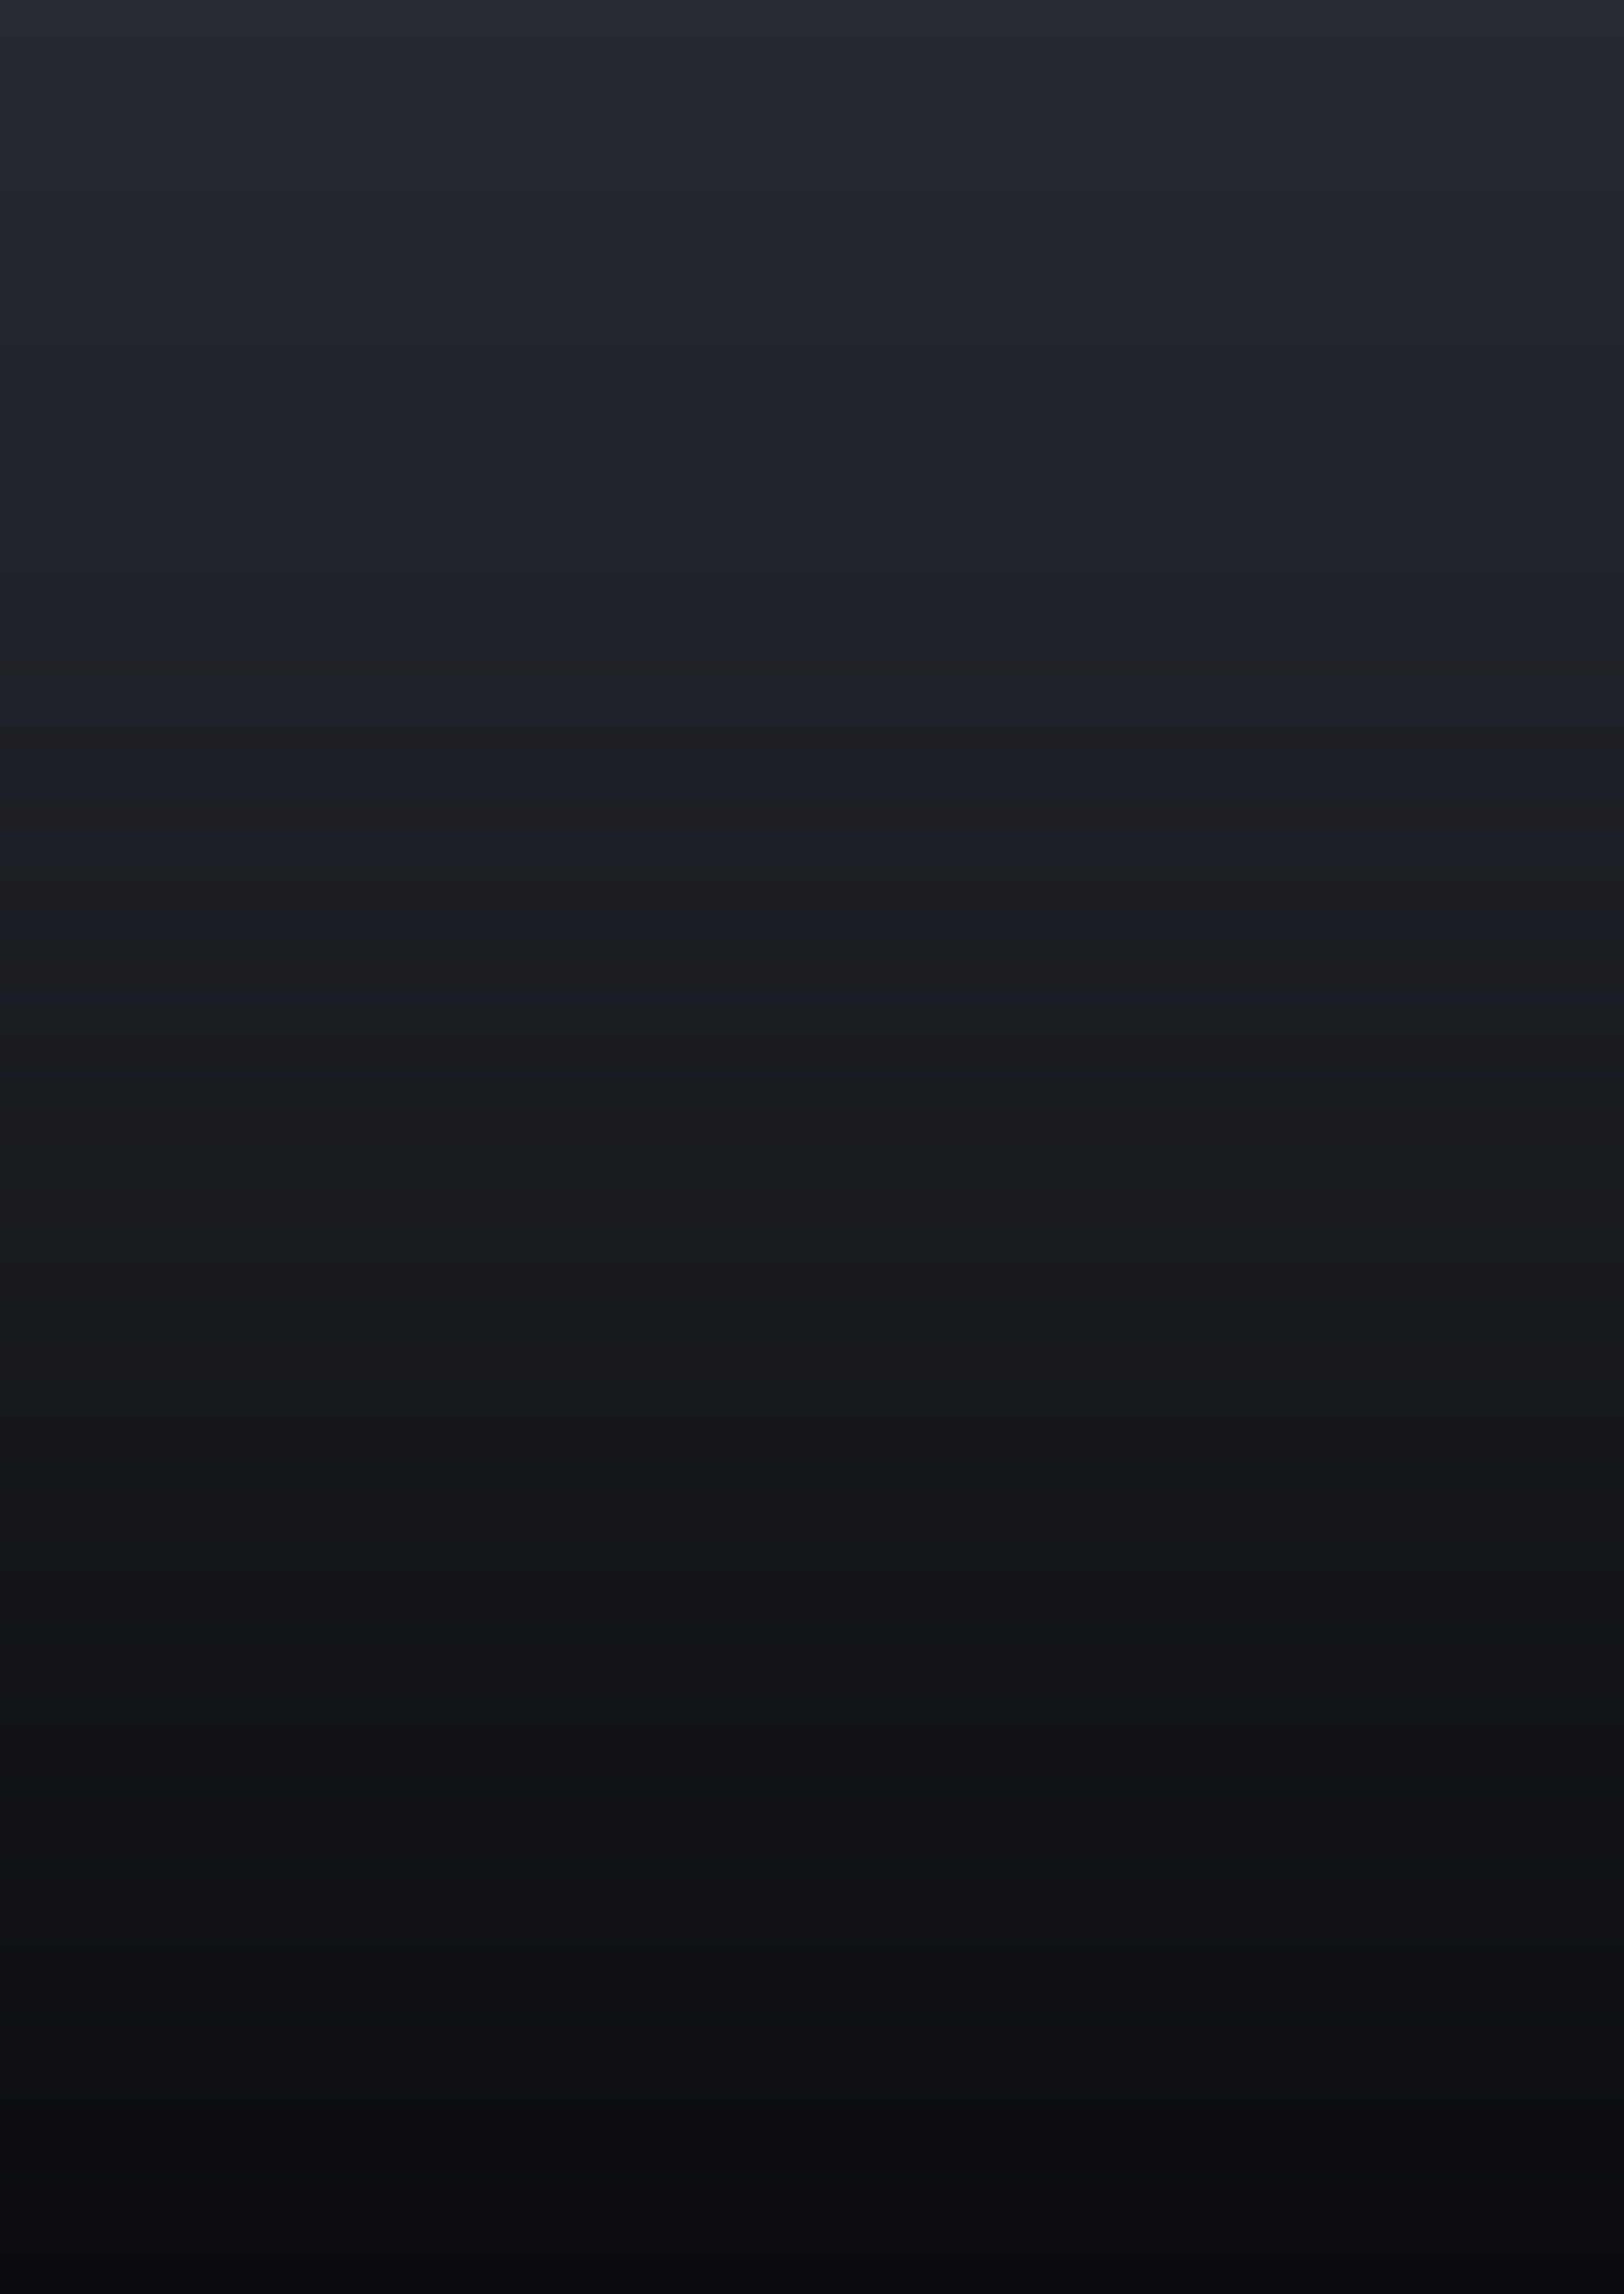 <svg width="500" height="706" viewBox="0 0 500 706" fill="none" xmlns="http://www.w3.org/2000/svg">
<g clip-path="url(#clip0_210_324)">
<rect width="500" height="706" fill="url(#paint0_linear_210_324)"/>
<g filter="url(#filter0_dddddd_210_324)">
<path fill-rule="evenodd" clip-rule="evenodd" d="M239.65 338.79L238.693 337.014C228.992 342.661 206.53 356.225 194.287 365.297C194.378 372.949 195.189 393.116 197.703 412.572C198.842 422.273 203.524 446.321 213.143 464.903C207.632 457.57 195.326 437.166 190.188 414.212C188.412 407.699 184.368 388.142 182.4 362.018C192.875 355.96 218.581 342.042 237.6 334.828L236.234 331.958C222.16 335.83 189.286 345.649 170.376 353.956C170.786 363.794 173.218 389.618 179.667 414.212C182.999 426.919 192.183 459.629 218.198 491C217.84 490.63 217.403 490.19 216.892 489.675C211.359 484.099 197.009 469.64 176.798 438.123C166.687 419.404 159.992 397.816 151.521 346.442C171.469 340.02 198.659 332.915 235.414 329.089L234.321 326.903C220.657 326.174 188.74 325.673 170.376 329.499C168.281 315.517 169.037 283.071 185.543 265.145C181.899 275.119 175.104 299.85 180.351 318.978C193.695 318.887 223.09 319.443 233.911 322.394L235.687 320.071C227.671 315.289 209.372 305.315 200.299 303.675C200.269 303.457 200.24 303.237 200.209 303.015C197.604 283.852 193.514 253.766 221.204 215C214.509 228.8 203.688 262.111 210.683 296.98L237.873 316.792L239.923 313.923L231.588 305.315C233.091 302.855 237.573 297.363 243.475 295.067C240.652 298.438 236.835 305.889 244.158 308.731H254.953C258.095 307.911 262.631 304.03 255.636 295.067C258.505 296.388 264.817 300.287 267.113 305.315L260.828 312.83L262.194 315.562L288.428 297.117C291.525 283.772 294.057 248.694 279.41 215.137C280.588 217.307 281.723 219.375 282.812 221.362C297.632 248.392 304.077 260.145 299.495 303.675C294.349 304.768 280.421 309.523 265.883 319.798L266.703 321.574C279.182 320.39 307.174 318.268 319.307 319.251C321.402 309.505 323.324 285.038 314.252 265.145C328.598 285.366 331.467 300.123 329.008 329.909C318.669 327.905 291.734 324.498 266.703 326.903L265.883 329.089C284.283 331.412 326.467 338.134 348 346.442C347.397 349.671 346.812 352.837 346.238 355.941C340.961 384.488 336.659 407.757 328.598 426.099C314.934 452.376 303.266 465.876 289.073 482.298C286.661 485.089 284.176 487.964 281.596 491C303.594 460.531 326.385 422.273 329.008 353.956C314.525 348.172 281.05 335.675 263.014 331.958L261.784 334.828C276.541 341.067 308.376 355.186 316.574 361.745C316.484 362.96 316.395 364.181 316.305 365.407C314.233 393.816 311.942 425.216 286.925 464.903C294.713 447.824 303.512 428.367 305.37 365.297C294.576 358.055 270.556 342.261 260.828 337.014L259.735 338.79C264.653 341.933 276.076 349.83 282.416 356.279C282.826 358.921 283.4 368.768 282.416 387.022C277.725 395.539 264.626 413.966 249.76 419.541C242.154 416.444 225.057 405.604 217.515 387.022C216.923 382.65 215.875 370.434 216.422 356.552C220.976 352.408 231.998 343.053 239.65 338.79ZM264.245 345.894L264.302 345.941C267.201 348.334 273.775 353.76 276.815 357.235C276.77 362.928 276.351 375.926 275.586 381.829C272.17 388.57 261.868 403.444 249.625 409.019C243.34 405.74 228.748 395.274 223.938 381.829C223.913 381.566 223.886 381.279 223.856 380.97C223.399 376.19 222.435 366.098 222.435 357.781C225.122 354.912 231.344 348.518 234.732 345.894C233.047 348.08 229.076 353.518 226.671 357.781C226.443 360.469 226.593 367.125 227.491 372.811C228.31 378.003 235.279 392.35 249.625 398.362C256.047 395.713 269.219 386.896 271.623 372.811C272.033 370.898 272.771 365.624 272.443 358.191C271 355.978 268.473 352.207 266.436 349.168C265.58 347.891 264.811 346.743 264.245 345.894Z" fill="url(#paint1_linear_210_324)"/>
<path d="M238.693 337.014L238.144 336.071C238.4 335.923 238.705 335.884 238.989 335.964C239.274 336.044 239.513 336.237 239.653 336.497L238.693 337.014ZM239.65 338.79L240.61 338.273C240.893 338.798 240.701 339.453 240.18 339.743L239.65 338.79ZM194.287 365.297L193.197 365.31C193.192 364.96 193.357 364.629 193.638 364.421L194.287 365.297ZM197.703 412.572L198.785 412.433L198.786 412.445L197.703 412.572ZM213.143 464.903L214.111 464.402C214.372 464.905 214.203 465.525 213.723 465.826C213.243 466.128 212.611 466.012 212.271 465.558L213.143 464.903ZM190.188 414.212L191.24 413.925C191.245 413.941 191.249 413.957 191.253 413.974L190.188 414.212ZM182.4 362.018L181.313 362.1C181.281 361.682 181.492 361.283 181.854 361.074L182.4 362.018ZM237.6 334.828L238.585 334.359C238.716 334.634 238.726 334.951 238.612 335.234C238.499 335.517 238.272 335.739 237.987 335.847L237.6 334.828ZM236.234 331.958L235.944 330.907C236.454 330.767 236.991 331.012 237.218 331.49L236.234 331.958ZM170.376 353.956L169.287 354.002C169.268 353.553 169.526 353.139 169.938 352.958L170.376 353.956ZM179.667 414.212L178.612 414.489L178.612 414.489L179.667 414.212ZM218.198 491L219.038 490.304C219.412 490.755 219.362 491.421 218.926 491.812C218.49 492.203 217.822 492.18 217.415 491.759L218.198 491ZM216.892 489.675L217.666 488.906L217.666 488.906L216.892 489.675ZM176.798 438.123L175.88 438.712C175.865 438.689 175.851 438.665 175.838 438.641L176.798 438.123ZM151.521 346.442L150.445 346.619C150.357 346.086 150.672 345.569 151.187 345.403L151.521 346.442ZM235.414 329.089L236.389 328.601C236.549 328.922 236.542 329.3 236.37 329.614C236.198 329.927 235.883 330.137 235.527 330.174L235.414 329.089ZM234.321 326.903L234.379 325.814C234.771 325.835 235.121 326.064 235.296 326.415L234.321 326.903ZM170.376 329.499L170.599 330.567C170.305 330.628 169.999 330.565 169.753 330.394C169.507 330.223 169.342 329.957 169.298 329.661L170.376 329.499ZM185.543 265.145L184.74 264.406C185.093 264.023 185.666 263.943 186.11 264.213C186.554 264.484 186.745 265.03 186.567 265.519L185.543 265.145ZM180.351 318.978L180.358 320.069C179.864 320.072 179.429 319.743 179.299 319.267L180.351 318.978ZM233.911 322.394L234.777 323.057C234.508 323.409 234.052 323.563 233.624 323.446L233.911 322.394ZM235.687 320.071L236.246 319.135C236.513 319.294 236.699 319.56 236.758 319.865C236.817 320.171 236.742 320.487 236.554 320.734L235.687 320.071ZM200.299 303.675L200.105 304.749C199.64 304.664 199.282 304.29 199.218 303.822L200.299 303.675ZM200.209 303.015L199.129 303.162L199.129 303.162L200.209 303.015ZM221.204 215L220.316 214.366C220.646 213.905 221.274 213.773 221.761 214.062C222.248 214.352 222.433 214.966 222.185 215.476L221.204 215ZM210.683 296.98L210.041 297.862C209.82 297.701 209.668 297.463 209.614 297.195L210.683 296.98ZM237.873 316.792L238.761 317.426C238.592 317.663 238.335 317.822 238.048 317.869C237.76 317.915 237.466 317.845 237.231 317.674L237.873 316.792ZM239.923 313.923L240.706 313.164C241.073 313.542 241.116 314.128 240.81 314.557L239.923 313.923ZM231.588 305.315L230.805 306.074C230.459 305.716 230.398 305.17 230.658 304.746L231.588 305.315ZM243.475 295.067L243.08 294.051C243.544 293.87 244.071 294.027 244.362 294.432C244.652 294.836 244.631 295.386 244.311 295.768L243.475 295.067ZM244.158 308.731V309.821C244.024 309.821 243.89 309.796 243.764 309.747L244.158 308.731ZM254.953 308.731L255.228 309.786C255.138 309.809 255.045 309.821 254.953 309.821V308.731ZM255.636 295.067L254.776 295.738C254.466 295.342 254.468 294.785 254.781 294.39C255.093 293.996 255.635 293.866 256.092 294.077L255.636 295.067ZM267.113 305.315L268.105 304.862C268.279 305.244 268.219 305.692 267.95 306.015L267.113 305.315ZM260.828 312.83L259.852 313.317C259.658 312.929 259.713 312.463 259.991 312.13L260.828 312.83ZM262.194 315.562L262.821 316.455C262.562 316.637 262.235 316.698 261.927 316.62C261.619 316.542 261.361 316.334 261.219 316.05L262.194 315.562ZM288.428 297.117L289.49 297.363C289.429 297.625 289.275 297.855 289.055 298.009L288.428 297.117ZM279.41 215.137L278.41 215.573C278.177 215.038 278.406 214.413 278.931 214.157C279.456 213.9 280.09 214.103 280.368 214.616L279.41 215.137ZM282.812 221.362L283.768 220.837L283.768 220.837L282.812 221.362ZM299.495 303.675L300.58 303.789C300.53 304.259 300.184 304.644 299.722 304.742L299.495 303.675ZM265.883 319.798L264.893 320.255C264.673 319.778 264.824 319.211 265.254 318.907L265.883 319.798ZM266.703 321.574L266.806 322.66C266.345 322.704 265.907 322.452 265.713 322.031L266.703 321.574ZM319.307 319.251L320.373 319.481C320.258 320.016 319.764 320.383 319.219 320.339L319.307 319.251ZM314.252 265.145L313.259 265.597C313.026 265.085 313.22 264.48 313.707 264.199C314.195 263.919 314.816 264.055 315.141 264.513L314.252 265.145ZM329.008 329.909L330.095 329.999C330.069 330.308 329.914 330.591 329.667 330.778C329.42 330.965 329.105 331.039 328.8 330.98L329.008 329.909ZM266.703 326.903L265.682 326.52C265.828 326.13 266.184 325.857 266.599 325.817L266.703 326.903ZM265.883 329.089L265.747 330.171C265.416 330.129 265.122 329.938 264.95 329.653C264.777 329.367 264.745 329.019 264.862 328.706L265.883 329.089ZM348 346.442L348.393 345.424C348.883 345.613 349.169 346.125 349.072 346.642L348 346.442ZM346.238 355.941L347.31 356.139L347.31 356.139L346.238 355.941ZM328.598 426.099L329.596 426.538C329.587 426.56 329.577 426.581 329.566 426.602L328.598 426.099ZM289.073 482.298L289.898 483.011L289.898 483.011L289.073 482.298ZM281.596 491L282.427 491.706C282.048 492.152 281.384 492.22 280.923 491.858C280.462 491.497 280.369 490.836 280.712 490.362L281.596 491ZM329.008 353.956L329.412 352.944C329.841 353.115 330.115 353.537 330.098 353.998L329.008 353.956ZM263.014 331.958L262.011 331.529C262.216 331.053 262.727 330.786 263.234 330.89L263.014 331.958ZM261.784 334.828L261.359 335.832C261.092 335.719 260.881 335.504 260.773 335.235C260.664 334.966 260.667 334.665 260.782 334.398L261.784 334.828ZM316.574 361.745L317.256 360.893C317.537 361.118 317.689 361.467 317.662 361.825L316.574 361.745ZM316.305 365.407L315.218 365.328L315.218 365.328L316.305 365.407ZM286.925 464.903L287.847 465.485C287.541 465.97 286.911 466.135 286.407 465.863C285.902 465.59 285.694 464.973 285.932 464.45L286.925 464.903ZM305.37 365.297L305.978 364.391C306.289 364.6 306.472 364.954 306.46 365.329L305.37 365.297ZM260.828 337.014L259.899 336.442C260.202 335.95 260.837 335.779 261.345 336.054L260.828 337.014ZM259.735 338.79L259.147 339.709C258.646 339.389 258.494 338.725 258.806 338.218L259.735 338.79ZM282.416 356.279L283.194 355.515C283.354 355.677 283.459 355.886 283.494 356.112L282.416 356.279ZM282.416 387.022L283.505 387.08C283.496 387.244 283.45 387.404 283.371 387.548L282.416 387.022ZM249.76 419.541L250.143 420.562C249.887 420.658 249.603 420.654 249.349 420.551L249.76 419.541ZM217.515 387.022L216.504 387.432C216.47 387.347 216.446 387.259 216.434 387.168L217.515 387.022ZM216.422 356.552L215.332 356.51C215.343 356.218 215.472 355.942 215.688 355.746L216.422 356.552ZM264.302 345.941L264.996 345.1L264.996 345.1L264.302 345.941ZM264.245 345.894L263.338 346.499C263.038 346.049 263.113 345.447 263.514 345.085C263.916 344.722 264.522 344.709 264.939 345.053L264.245 345.894ZM276.815 357.235L277.636 356.517C277.812 356.718 277.908 356.976 277.906 357.244L276.815 357.235ZM275.586 381.829L276.667 381.969C276.651 382.092 276.615 382.211 276.558 382.322L275.586 381.829ZM249.625 409.019L250.077 410.012C249.771 410.151 249.419 410.141 249.121 409.986L249.625 409.019ZM223.938 381.829L222.911 382.196C222.881 382.111 222.861 382.022 222.852 381.932L223.938 381.829ZM223.856 380.97L224.942 380.866L224.942 380.866L223.856 380.97ZM222.435 357.781H221.345C221.345 357.505 221.45 357.238 221.639 357.036L222.435 357.781ZM234.732 345.894L234.065 345.032C234.498 344.696 235.114 344.735 235.503 345.122C235.891 345.51 235.931 346.126 235.596 346.56L234.732 345.894ZM226.671 357.781L225.584 357.689C225.597 357.533 225.644 357.382 225.721 357.246L226.671 357.781ZM227.491 372.811L226.413 372.981L226.413 372.981L227.491 372.811ZM249.625 398.362L250.041 399.37C249.773 399.481 249.471 399.48 249.204 399.368L249.625 398.362ZM271.623 372.811L270.548 372.628C270.551 372.613 270.554 372.598 270.557 372.583L271.623 372.811ZM272.443 358.191L273.357 357.596C273.463 357.759 273.524 357.948 273.533 358.143L272.443 358.191ZM266.436 349.168L265.53 349.775L265.53 349.775L266.436 349.168ZM239.653 336.497L240.61 338.273L238.689 339.307L237.733 337.531L239.653 336.497ZM193.638 364.421C205.934 355.308 228.444 341.718 238.144 336.071L239.242 337.956C229.54 343.604 207.125 357.141 194.937 366.173L193.638 364.421ZM196.621 412.712C194.101 393.203 193.288 372.992 193.197 365.31L195.378 365.284C195.468 372.905 196.277 393.028 198.785 412.433L196.621 412.712ZM212.174 465.404C202.471 446.659 197.766 422.467 196.62 412.699L198.786 412.445C199.917 422.08 204.577 445.983 214.111 464.402L212.174 465.404ZM191.253 413.974C196.348 436.739 208.57 457.003 214.015 464.248L212.271 465.558C206.694 458.137 194.304 437.594 189.124 414.45L191.253 413.974ZM183.488 361.936C185.451 388.002 189.485 407.489 191.24 413.925L189.136 414.499C187.339 407.909 183.284 388.282 181.313 362.1L183.488 361.936ZM237.987 335.847C219.053 343.029 193.41 356.911 182.946 362.962L181.854 361.074C192.341 355.01 218.108 341.055 237.213 333.808L237.987 335.847ZM237.218 331.49L238.585 334.359L236.615 335.297L235.249 332.427L237.218 331.49ZM169.938 352.958C188.928 344.616 221.87 334.778 235.944 330.907L236.523 333.01C222.451 336.881 189.645 346.683 170.815 354.955L169.938 352.958ZM178.612 414.489C172.139 389.801 169.699 363.896 169.287 354.002L171.466 353.911C171.874 363.692 174.298 389.435 180.722 413.935L178.612 414.489ZM217.359 491.696C191.19 460.14 181.957 427.245 178.612 414.489L180.722 413.935C184.041 426.593 193.176 459.117 219.038 490.304L217.359 491.696ZM217.666 488.906C218.176 489.42 218.617 489.865 218.981 490.241L217.415 491.759C217.062 491.394 216.631 490.96 216.117 490.443L217.666 488.906ZM177.716 437.534C197.875 468.971 212.172 483.37 217.666 488.906L216.117 490.443C210.545 484.828 196.143 470.309 175.88 438.712L177.716 437.534ZM152.597 346.264C161.064 397.611 167.736 419.051 177.758 437.604L175.838 438.641C165.638 419.757 158.921 398.021 150.445 346.619L152.597 346.264ZM235.527 330.174C198.86 333.99 171.745 341.077 151.855 347.48L151.187 345.403C171.194 338.963 198.459 331.839 235.301 328.004L235.527 330.174ZM235.296 326.415L236.389 328.601L234.438 329.577L233.345 327.391L235.296 326.415ZM170.154 328.431C188.671 324.574 220.717 325.085 234.379 325.814L234.263 327.992C220.598 327.263 188.809 326.773 170.599 330.567L170.154 328.431ZM186.345 265.883C178.297 274.624 174.034 286.978 172.06 298.978C170.089 310.965 170.424 322.458 171.455 329.337L169.298 329.661C168.234 322.558 167.899 310.837 169.908 298.624C171.915 286.424 176.283 273.591 184.74 264.406L186.345 265.883ZM179.299 319.267C176.618 309.492 177.025 298.354 178.535 288.464C180.046 278.56 182.676 269.813 184.518 264.77L186.567 265.519C184.766 270.45 182.177 279.056 180.691 288.793C179.203 298.544 178.837 309.336 181.402 318.69L179.299 319.267ZM233.624 323.446C228.347 322.007 218.412 321.132 208.025 320.635C197.679 320.139 187.015 320.023 180.358 320.069L180.343 317.888C187.031 317.842 197.736 317.958 208.129 318.456C218.48 318.951 228.653 319.83 234.198 321.342L233.624 323.446ZM236.554 320.734L234.777 323.057L233.045 321.732L234.821 319.409L236.554 320.734ZM200.493 302.602C205.198 303.452 212.166 306.423 218.87 309.716C225.612 313.027 232.217 316.731 236.246 319.135L235.128 321.008C231.141 318.629 224.589 314.955 217.909 311.674C211.19 308.374 204.473 305.538 200.105 304.749L200.493 302.602ZM201.29 302.868C201.32 303.09 201.35 303.31 201.38 303.529L199.218 303.822C199.189 303.604 199.159 303.384 199.129 303.162L201.29 302.868ZM222.091 215.634C208.345 234.879 202.513 251.929 200.426 266.513C198.336 281.112 199.988 293.291 201.29 302.869L199.129 303.162C197.826 293.577 196.13 281.131 198.266 266.204C200.405 251.264 206.373 233.887 220.316 214.366L222.091 215.634ZM209.614 297.195C202.556 262.015 213.464 228.454 220.223 214.524L222.185 215.476C215.553 229.146 204.819 262.208 211.753 296.766L209.614 297.195ZM237.231 317.674L210.041 297.862L211.326 296.099L238.516 315.911L237.231 317.674ZM240.81 314.557L238.761 317.426L236.986 316.158L239.035 313.289L240.81 314.557ZM232.372 304.556L240.706 313.164L239.139 314.681L230.805 306.074L232.372 304.556ZM243.871 296.084C238.28 298.258 233.958 303.528 232.519 305.884L230.658 304.746C232.224 302.183 236.866 296.467 243.08 294.051L243.871 296.084ZM243.764 309.747C241.748 308.965 240.384 307.817 239.608 306.393C238.836 304.979 238.713 303.42 238.933 301.937C239.366 299.016 241.165 296.126 242.639 294.367L244.311 295.768C242.962 297.378 241.44 299.9 241.09 302.257C240.919 303.413 241.038 304.461 241.522 305.348C242.001 306.226 242.907 307.075 244.553 307.714L243.764 309.747ZM254.953 309.821H244.158V307.64H254.953V309.821ZM256.495 294.396C260.082 298.992 260.942 302.573 260.141 305.264C259.343 307.946 257.024 309.318 255.228 309.786L254.677 307.675C256.024 307.324 257.544 306.346 258.051 304.642C258.555 302.947 258.185 300.106 254.776 295.738L256.495 294.396ZM266.121 305.768C265.075 303.478 263.074 301.375 260.911 299.654C258.759 297.944 256.539 296.684 255.18 296.058L256.092 294.077C257.601 294.772 259.972 296.121 262.268 297.947C264.552 299.764 266.855 302.123 268.105 304.862L266.121 305.768ZM259.991 312.13L266.276 304.615L267.95 306.015L261.664 313.529L259.991 312.13ZM261.219 316.05L259.852 313.317L261.803 312.342L263.17 315.075L261.219 316.05ZM289.055 298.009L262.821 316.455L261.567 314.67L287.8 296.225L289.055 298.009ZM280.41 214.7C295.172 248.521 292.627 283.848 289.49 297.363L287.365 296.87C290.423 283.697 292.943 248.867 278.41 215.573L280.41 214.7ZM281.856 221.886C280.767 219.9 279.631 217.829 278.452 215.657L280.368 214.616C281.546 216.784 282.679 218.851 283.768 220.837L281.856 221.886ZM298.41 303.561C300.696 281.85 300.218 268.173 297.37 256.591C294.519 244.996 289.279 235.426 281.856 221.886L283.768 220.837C291.165 234.327 296.558 244.149 299.489 256.071C302.423 268.006 302.876 281.97 300.58 303.789L298.41 303.561ZM265.254 318.907C279.911 308.548 293.975 303.733 299.268 302.608L299.722 304.742C294.722 305.804 280.931 310.498 266.513 320.689L265.254 318.907ZM265.713 322.031L264.893 320.255L266.873 319.341L267.693 321.117L265.713 322.031ZM319.219 320.339C307.2 319.364 279.311 321.473 266.806 322.66L266.6 320.488C279.053 319.307 307.147 317.171 319.395 318.164L319.219 320.339ZM315.244 264.692C324.452 284.884 322.493 309.617 320.373 319.481L318.241 319.022C320.311 309.392 322.195 285.192 313.259 265.597L315.244 264.692ZM327.921 329.819C329.148 314.963 329.035 303.957 326.867 294.176C324.704 284.417 320.478 275.806 313.362 265.776L315.141 264.513C322.372 274.705 326.753 283.583 328.997 293.704C331.235 303.804 331.328 315.068 330.095 329.999L327.921 329.819ZM266.599 325.817C291.766 323.399 318.811 326.822 329.215 328.838L328.8 330.98C318.527 328.988 291.702 325.597 266.807 327.989L266.599 325.817ZM264.862 328.706L265.682 326.52L267.724 327.286L266.904 329.472L264.862 328.706ZM347.607 347.459C326.215 339.206 284.158 332.495 265.747 330.171L266.02 328.007C284.408 330.328 326.718 337.062 348.393 345.424L347.607 347.459ZM345.165 355.742C345.739 352.639 346.325 349.472 346.928 346.241L349.072 346.642C348.469 349.87 347.884 353.035 347.31 356.139L345.165 355.742ZM327.6 425.66C335.598 407.46 339.88 384.333 345.165 355.742L347.31 356.139C342.041 384.643 337.72 408.055 329.596 426.538L327.6 425.66ZM288.247 481.585C302.427 465.179 314.027 451.757 327.63 425.596L329.566 426.602C315.841 452.996 304.105 466.573 289.898 483.011L288.247 481.585ZM280.765 490.294C283.348 487.253 285.836 484.375 288.247 481.585L289.898 483.011C287.486 485.802 285.004 488.674 282.427 491.706L280.765 490.294ZM330.098 353.998C327.464 422.598 304.557 461.06 282.48 491.638L280.712 490.362C302.631 460.001 325.306 421.948 327.918 353.915L330.098 353.998ZM263.234 330.89C281.379 334.629 314.94 347.164 329.412 352.944L328.603 354.969C314.109 349.181 280.72 336.721 262.794 333.027L263.234 330.89ZM260.782 334.398L262.011 331.529L264.016 332.388L262.787 335.257L260.782 334.398ZM315.893 362.596C313.928 361.025 310.48 358.953 306.114 356.61C301.769 354.279 296.577 351.713 291.172 349.152C280.361 344.031 268.728 338.948 261.359 335.832L262.209 333.823C269.597 336.947 281.259 342.043 292.106 347.181C297.528 349.75 302.755 352.333 307.146 354.688C311.516 357.033 315.121 359.185 317.256 360.893L315.893 362.596ZM315.218 365.328C315.307 364.102 315.396 362.88 315.487 361.664L317.662 361.825C317.572 363.04 317.483 364.26 317.393 365.486L315.218 365.328ZM286.002 464.321C310.87 424.871 313.148 393.697 315.218 365.328L317.393 365.486C315.318 393.935 313.014 425.561 287.847 465.485L286.002 464.321ZM306.46 365.329C305.53 396.908 302.861 417.615 299.434 432.59C296.004 447.583 291.82 456.797 287.917 465.355L285.932 464.45C289.818 455.93 293.928 446.876 297.308 432.103C300.693 417.312 303.352 396.757 304.28 365.265L306.46 365.329ZM261.345 336.054C271.13 341.331 295.2 357.16 305.978 364.391L304.763 366.203C293.953 358.951 269.982 343.19 260.31 337.974L261.345 336.054ZM258.806 338.218L259.899 336.442L261.757 337.585L260.664 339.362L258.806 338.218ZM281.638 357.044C275.39 350.688 264.057 342.846 259.147 339.709L260.322 337.871C265.25 341.019 276.762 348.972 283.194 355.515L281.638 357.044ZM281.327 386.963C282.31 368.723 281.73 358.97 281.338 356.446L283.494 356.112C283.922 358.871 284.489 368.812 283.505 387.08L281.327 386.963ZM249.377 418.519C256.569 415.823 263.419 409.973 269.092 403.656C274.752 397.354 279.152 390.687 281.461 386.496L283.371 387.548C280.989 391.873 276.494 398.679 270.715 405.113C264.95 411.532 257.818 417.684 250.143 420.562L249.377 418.519ZM218.525 386.612C225.921 404.833 242.736 415.503 250.172 418.53L249.349 420.551C241.573 417.384 224.193 406.374 216.504 387.432L218.525 386.612ZM217.512 356.595C216.968 370.411 218.012 382.562 218.596 386.875L216.434 387.168C215.834 382.737 214.783 370.458 215.332 356.51L217.512 356.595ZM240.18 339.743C232.649 343.939 221.709 353.216 217.156 357.359L215.688 355.746C220.244 351.6 231.347 342.167 239.119 337.837L240.18 339.743ZM263.608 346.782L263.551 346.735L264.939 345.053L264.996 345.1L263.608 346.782ZM275.995 357.953C273.027 354.561 266.538 349.201 263.608 346.782L264.996 345.1C267.864 347.467 274.523 352.959 277.636 356.517L275.995 357.953ZM274.504 381.689C275.26 375.858 275.679 362.918 275.725 357.226L277.906 357.244C277.86 362.937 277.442 375.995 276.667 381.969L274.504 381.689ZM249.173 408.026C255.09 405.332 260.604 400.352 265.089 395.149C269.567 389.955 272.947 384.624 274.613 381.336L276.558 382.322C274.809 385.775 271.329 391.252 266.741 396.573C262.161 401.886 256.403 407.131 250.077 410.012L249.173 408.026ZM224.965 381.462C227.288 387.956 232.003 393.793 236.973 398.439C241.937 403.08 247.076 406.459 250.13 408.052L249.121 409.986C245.889 408.3 240.589 404.806 235.483 400.033C230.384 395.265 225.398 389.147 222.911 382.196L224.965 381.462ZM224.942 380.866C224.972 381.175 224.999 381.463 225.024 381.726L222.852 381.932C222.827 381.67 222.8 381.383 222.771 381.074L224.942 380.866ZM223.526 357.781C223.526 366.037 224.484 376.077 224.942 380.866L222.771 381.074C222.315 376.302 221.345 366.158 221.345 357.781H223.526ZM235.4 346.757C232.092 349.318 225.929 355.646 223.231 358.527L221.639 357.036C224.315 354.178 230.595 347.718 234.065 345.032L235.4 346.757ZM225.721 357.246C228.164 352.914 232.174 347.427 233.868 345.228L235.596 346.56C233.92 348.734 229.987 354.123 227.621 358.317L225.721 357.246ZM226.413 372.981C225.504 367.221 225.348 360.476 225.584 357.689L227.758 357.874C227.538 360.461 227.682 367.028 228.568 372.641L226.413 372.981ZM249.204 399.368C241.803 396.266 236.328 391.026 232.604 385.922C228.898 380.841 226.858 375.797 226.413 372.981L228.568 372.641C228.943 375.017 230.797 379.742 234.367 384.636C237.919 389.506 243.101 394.445 250.047 397.356L249.204 399.368ZM272.698 372.995C271.446 380.331 267.397 386.254 262.893 390.655C258.392 395.053 253.375 397.995 250.041 399.37L249.209 397.353C252.298 396.08 257.077 393.289 261.368 389.095C265.656 384.905 269.396 379.376 270.548 372.628L272.698 372.995ZM273.533 358.143C273.864 365.661 273.121 371.028 272.69 373.04L270.557 372.583C270.946 370.768 271.678 365.587 271.353 358.239L273.533 358.143ZM267.342 348.561C269.377 351.597 271.909 355.375 273.357 357.596L271.53 358.787C270.091 356.581 267.569 352.817 265.53 349.775L267.342 348.561ZM265.153 345.289C265.718 346.137 266.486 347.283 267.342 348.561L265.53 349.775C264.674 348.499 263.904 347.349 263.338 346.499L265.153 345.289Z" fill="url(#paint2_linear_210_324)"/>
</g>
</g>
<defs>
<filter id="filter0_dddddd_210_324" x="-482.146" y="17.593" width="1463.81" height="1543.33" filterUnits="userSpaceOnUse" color-interpolation-filters="sRGB">
<feFlood flood-opacity="0" result="BackgroundImageFix"/>
<feColorMatrix in="SourceAlpha" type="matrix" values="0 0 0 0 0 0 0 0 0 0 0 0 0 0 0 0 0 0 127 0" result="hardAlpha"/>
<feOffset dy="12.072"/>
<feGaussianBlur stdDeviation="8.752"/>
<feColorMatrix type="matrix" values="0 0 0 0 0.039 0 0 0 0 0.047 0 0 0 0 0.063 0 0 0 0.051 0"/>
<feBlend mode="normal" in2="BackgroundImageFix" result="effect1_dropShadow_210_324"/>
<feColorMatrix in="SourceAlpha" type="matrix" values="0 0 0 0 0 0 0 0 0 0 0 0 0 0 0 0 0 0 127 0" result="hardAlpha"/>
<feOffset dy="29.012"/>
<feGaussianBlur stdDeviation="21.034"/>
<feColorMatrix type="matrix" values="0 0 0 0 0.039 0 0 0 0 0.047 0 0 0 0 0.063 0 0 0 0.073 0"/>
<feBlend mode="normal" in2="effect1_dropShadow_210_324" result="effect2_dropShadow_210_324"/>
<feColorMatrix in="SourceAlpha" type="matrix" values="0 0 0 0 0 0 0 0 0 0 0 0 0 0 0 0 0 0 127 0" result="hardAlpha"/>
<feOffset dy="54.626"/>
<feGaussianBlur stdDeviation="39.604"/>
<feColorMatrix type="matrix" values="0 0 0 0 0.039 0 0 0 0 0.047 0 0 0 0 0.063 0 0 0 0.09 0"/>
<feBlend mode="normal" in2="effect2_dropShadow_210_324" result="effect3_dropShadow_210_324"/>
<feColorMatrix in="SourceAlpha" type="matrix" values="0 0 0 0 0 0 0 0 0 0 0 0 0 0 0 0 0 0 127 0" result="hardAlpha"/>
<feOffset dy="97.444"/>
<feGaussianBlur stdDeviation="70.647"/>
<feColorMatrix type="matrix" values="0 0 0 0 0.039 0 0 0 0 0.047 0 0 0 0 0.063 0 0 0 0.107 0"/>
<feBlend mode="normal" in2="effect3_dropShadow_210_324" result="effect4_dropShadow_210_324"/>
<feColorMatrix in="SourceAlpha" type="matrix" values="0 0 0 0 0 0 0 0 0 0 0 0 0 0 0 0 0 0 127 0" result="hardAlpha"/>
<feOffset dy="182.259"/>
<feGaussianBlur stdDeviation="132.138"/>
<feColorMatrix type="matrix" values="0 0 0 0 0.039 0 0 0 0 0.047 0 0 0 0 0.063 0 0 0 0.129 0"/>
<feBlend mode="normal" in2="effect4_dropShadow_210_324" result="effect5_dropShadow_210_324"/>
<feColorMatrix in="SourceAlpha" type="matrix" values="0 0 0 0 0 0 0 0 0 0 0 0 0 0 0 0 0 0 127 0" result="hardAlpha"/>
<feOffset dy="436.259"/>
<feGaussianBlur stdDeviation="316.288"/>
<feColorMatrix type="matrix" values="0 0 0 0 0.039 0 0 0 0 0.047 0 0 0 0 0.063 0 0 0 0.18 0"/>
<feBlend mode="normal" in2="effect5_dropShadow_210_324" result="effect6_dropShadow_210_324"/>
<feBlend mode="normal" in="SourceGraphic" in2="effect6_dropShadow_210_324" result="shape"/>
</filter>
<linearGradient id="paint0_linear_210_324" x1="250" y1="0" x2="250" y2="706" gradientUnits="userSpaceOnUse">
<stop stop-color="#272A31"/>
<stop offset="1" stop-color="#0A0C10"/>
</linearGradient>
<linearGradient id="paint1_linear_210_324" x1="151.521" y1="215" x2="412.315" y2="400.655" gradientUnits="userSpaceOnUse">
<stop stop-color="#EA1D22"/>
<stop offset="1" stop-color="#B31317"/>
</linearGradient>
<linearGradient id="paint2_linear_210_324" x1="151.521" y1="215" x2="412.315" y2="400.655" gradientUnits="userSpaceOnUse">
<stop stop-color="#EA1D22"/>
<stop offset="1" stop-color="#B31317"/>
</linearGradient>
<clipPath id="clip0_210_324">
<rect width="500" height="706" fill="white"/>
</clipPath>
</defs>
</svg>
